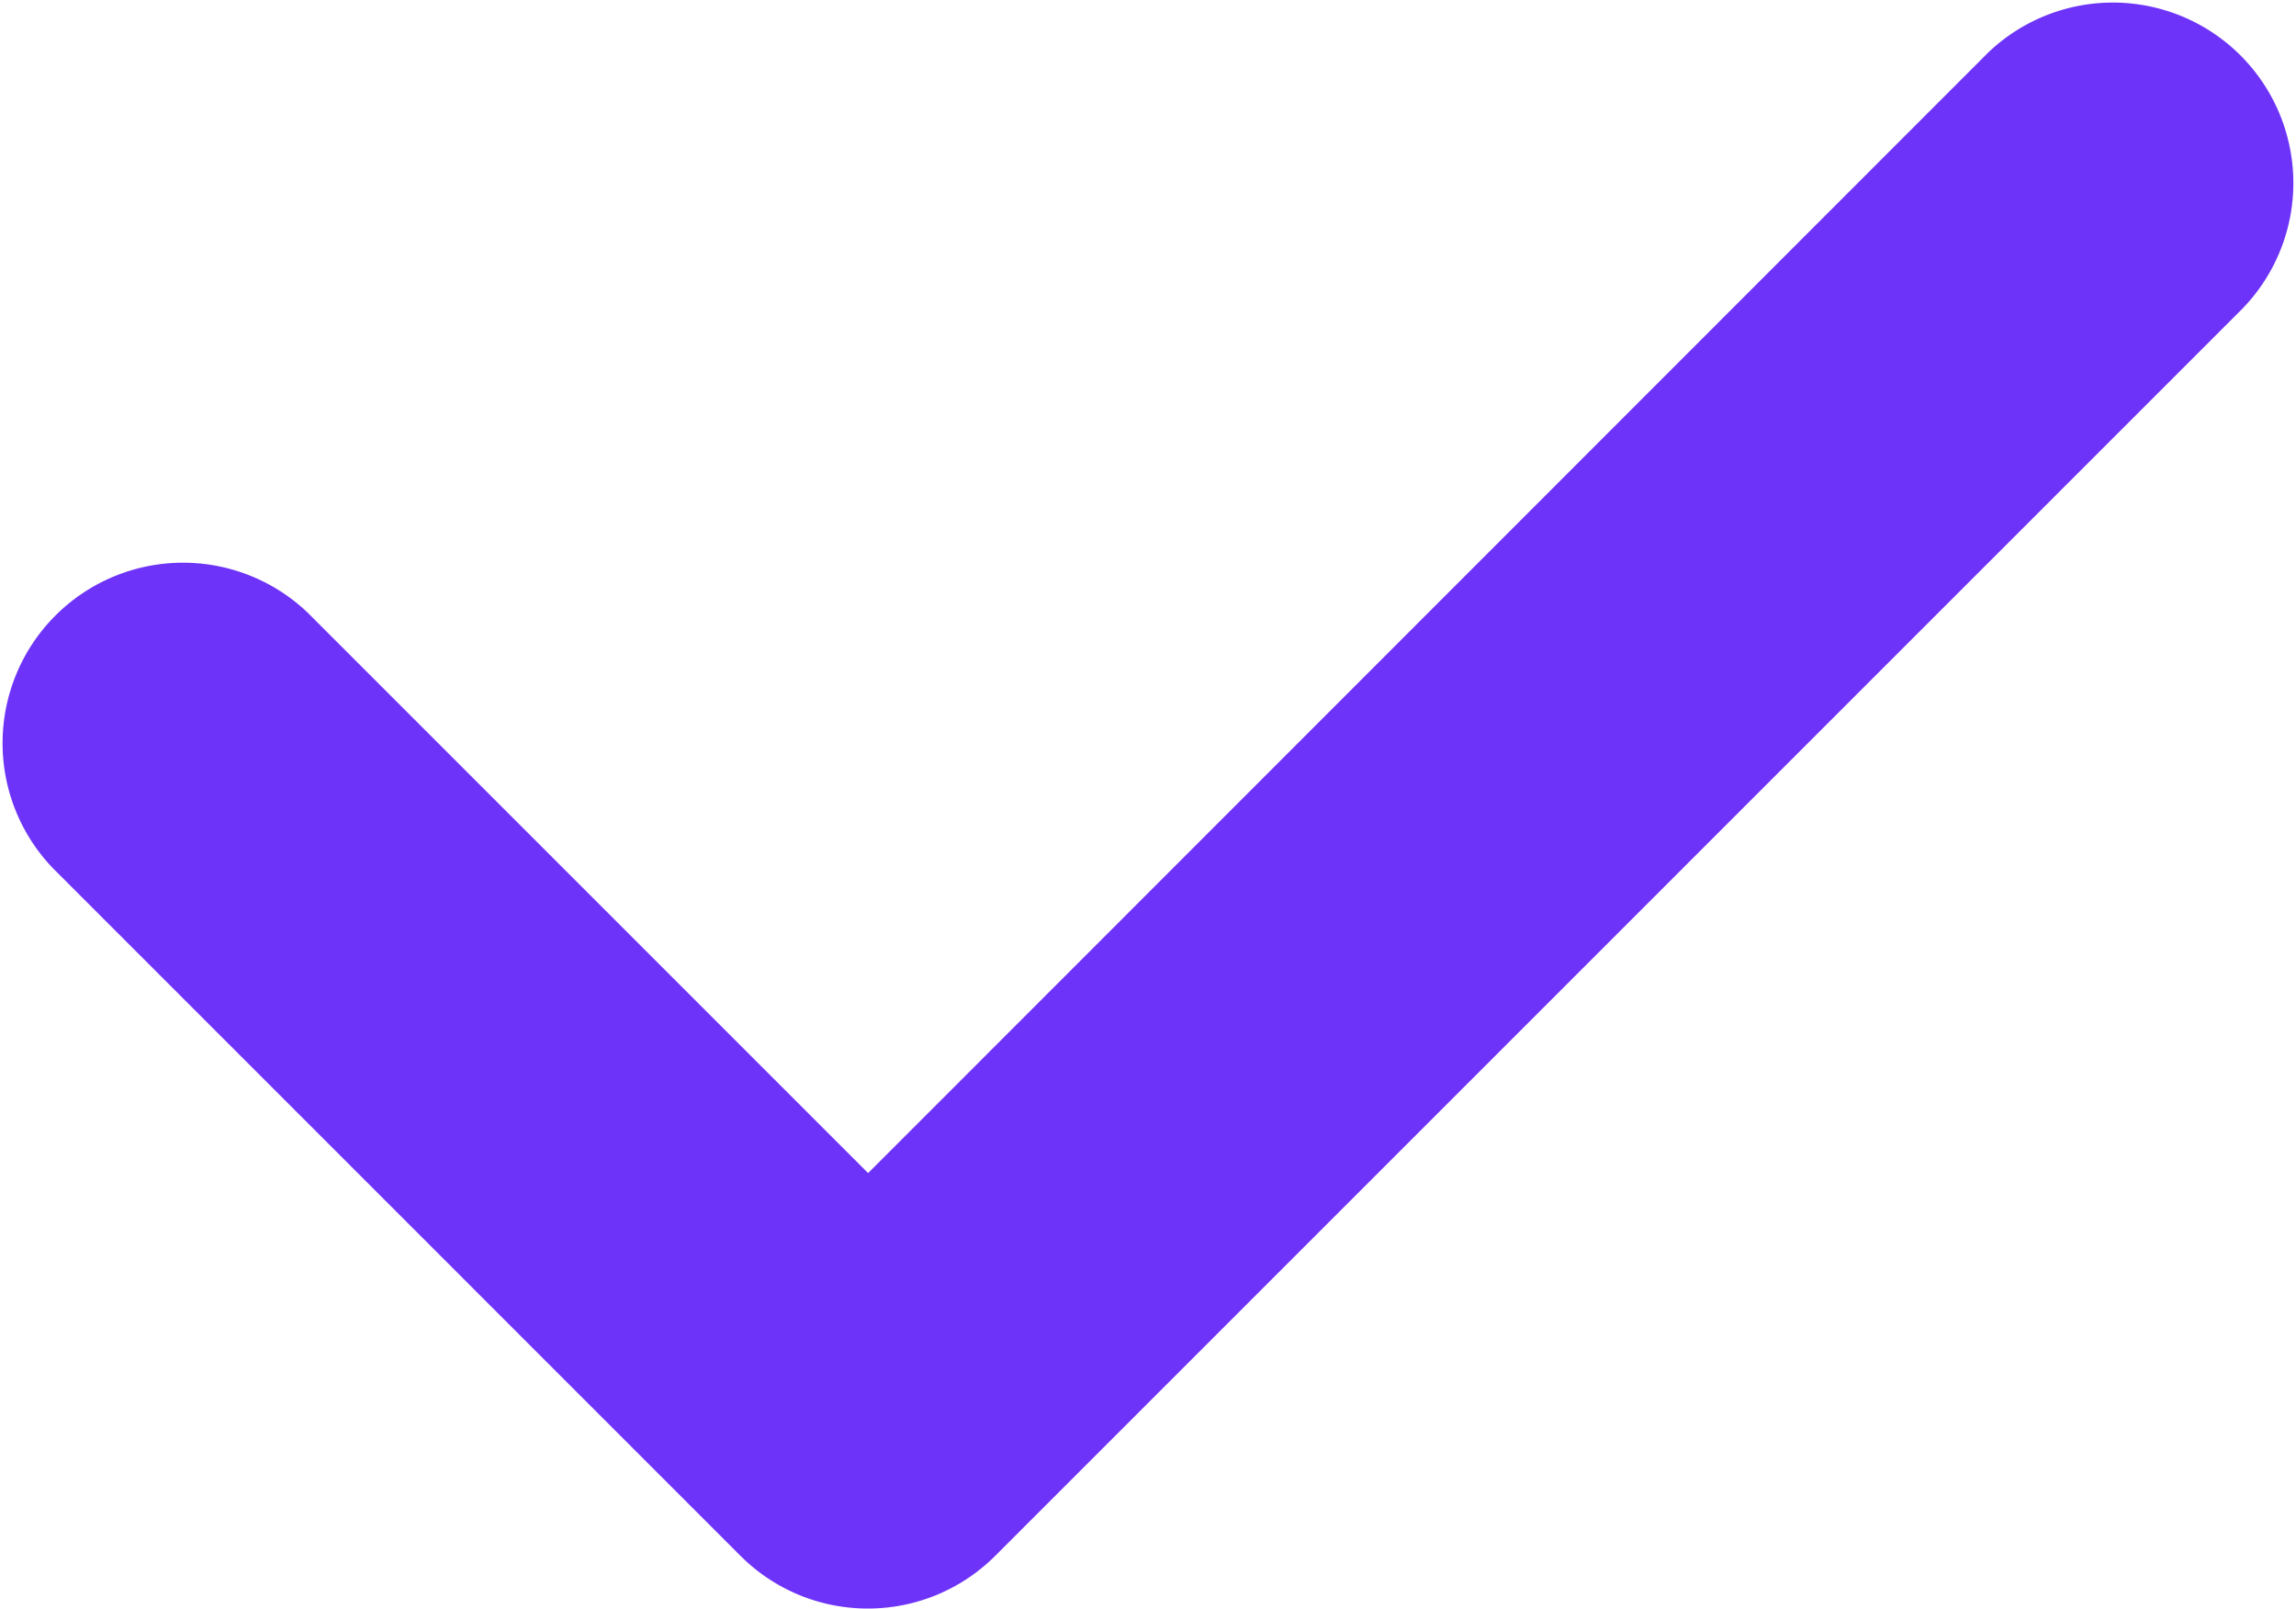 <svg xmlns="http://www.w3.org/2000/svg" width="30" height="21.018" viewBox="0 0 30 21.018">
  <path id="right" d="M11.368,97.643a2.351,2.351,0,0,1-1.67-.691L.715,87.968a2.358,2.358,0,0,1,3.334-3.334l7.319,7.319L26,77.315a2.358,2.358,0,0,1,3.334,3.334l-16.3,16.3A2.352,2.352,0,0,1,11.368,97.643Z" transform="translate(-0.025 -76.625)" fill="#6d33f8"/>
</svg>
